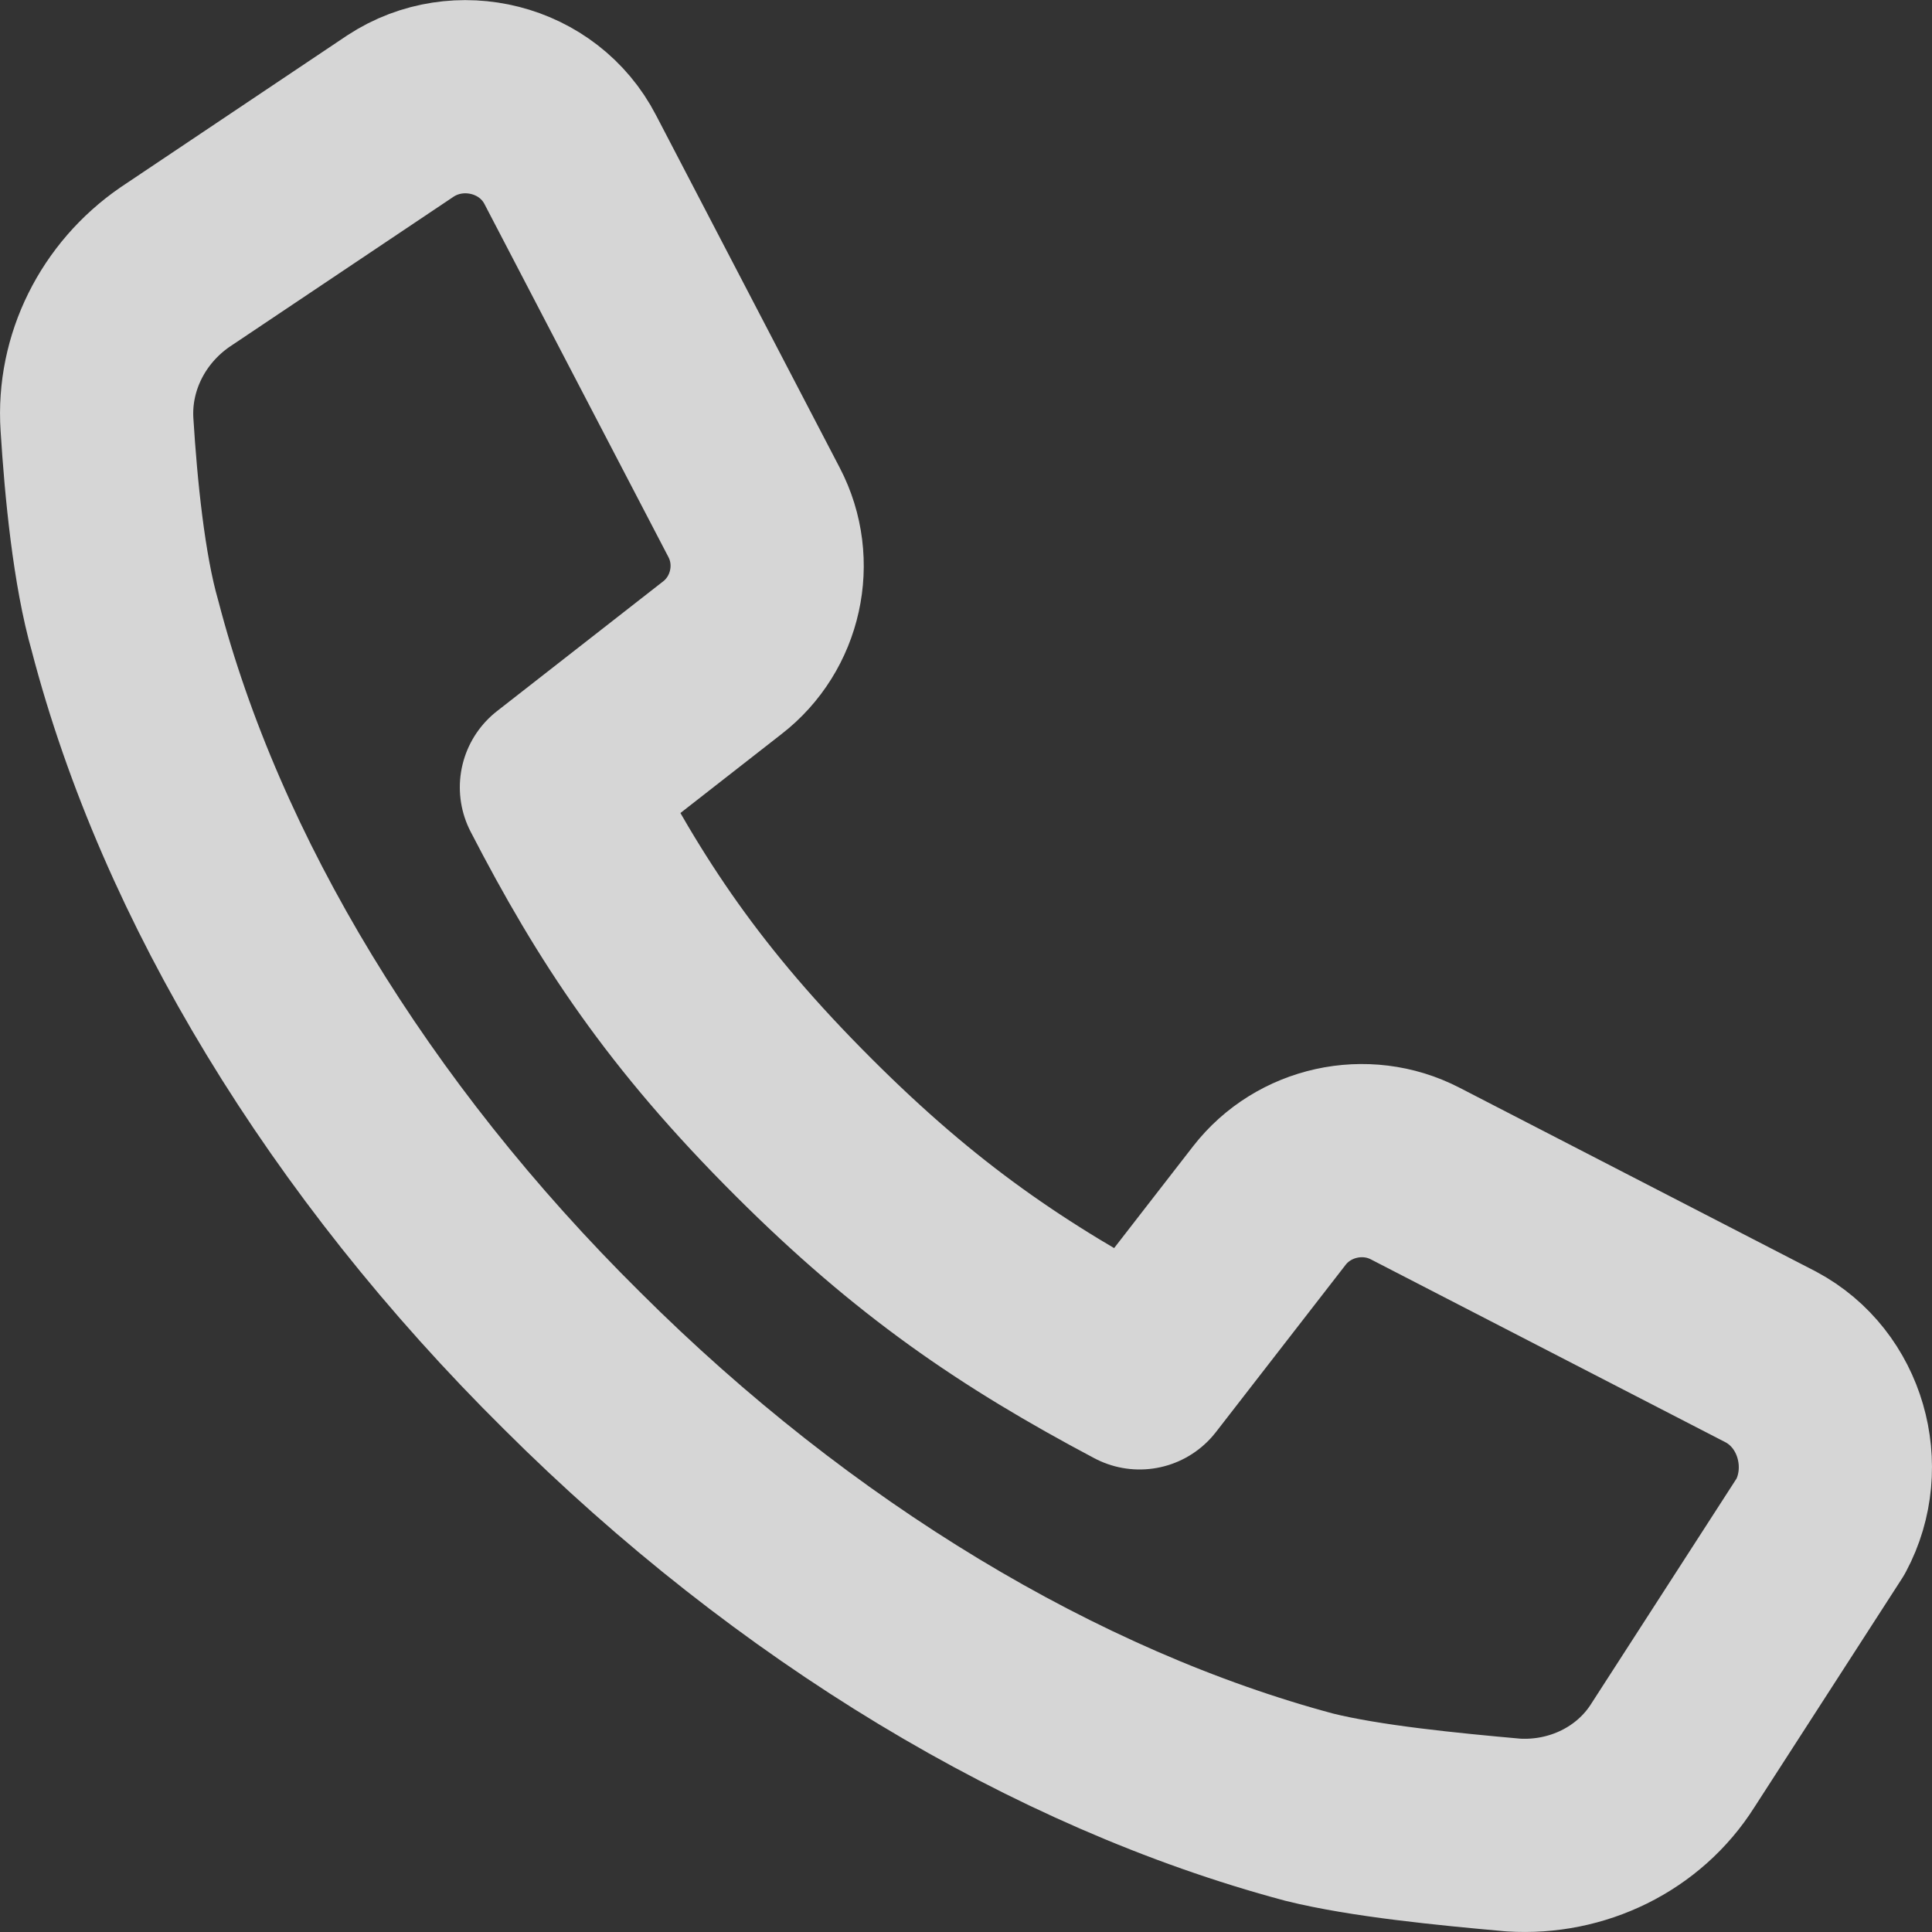 <svg xmlns="http://www.w3.org/2000/svg" width="20" height="20" fill="none" viewBox="0 0 20 20">
    <rect x="0" y="0" width="20" height="20" fill="#333333" stroke="none"/>
    <path fill-rule="evenodd" stroke="rgba(255, 255, 255, 0.8)" stroke-linejoin="round" stroke-width="2" d="M18.331 14.047l-3.68-1.898c-.517-.268-1.158-.123-1.51.33l-1.344 1.733c-1.323-.701-2.316-1.382-3.473-2.537C7.083 10.438 6.42 9.427 5.76 8.15l1.716-1.34c.455-.351.6-.99.33-1.506l-1.902-3.65c-.33-.64-1.158-.846-1.757-.454L1.81 2.766c-.538.371-.848.99-.806 1.63.041.66.124 1.505.29 2.082.682 2.62 2.315 5.32 4.63 7.61 2.296 2.29 5.005 3.918 7.63 4.62.58.144 1.428.227 2.11.288.662.042 1.303-.268 1.654-.825l1.53-2.371c.331-.619.104-1.423-.517-1.753z" clip-rule="evenodd"/>
</svg>
